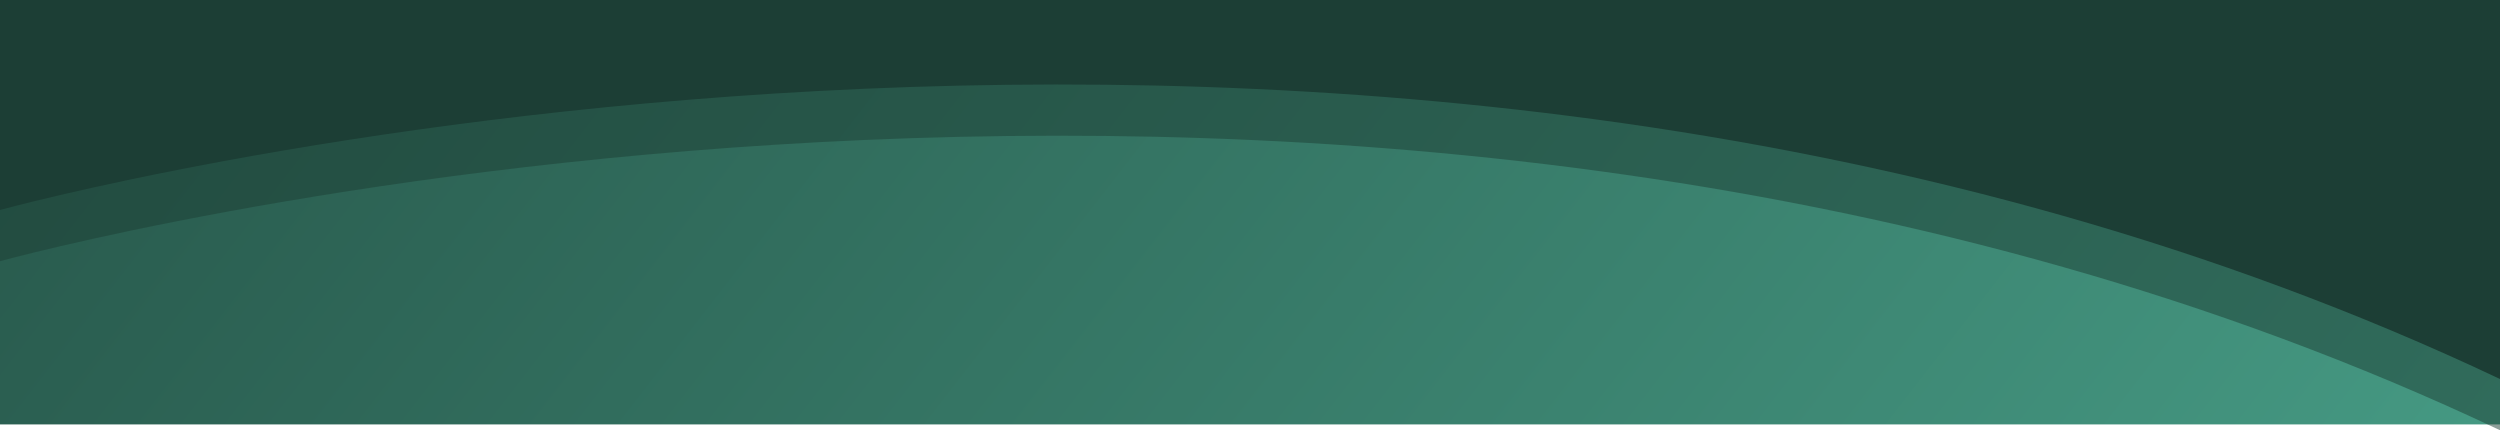 <svg width="430" height="74" viewBox="0 0 430 74" fill="none" xmlns="http://www.w3.org/2000/svg">
<path d="M0 0H430V73H0V0Z" fill="url(#paint0_linear_1137_2956)"/>
<path d="M430 8.81H0V44.929C0 44.929 232.752 -19.381 430 74V8.81Z" fill="#1C3E35" fill-opacity="0.5"/>
<path d="M430 0H0V36.119C0 36.119 232.752 -28.191 430 65.191V0Z" fill="#1C3E35"/>
<defs>
<linearGradient id="paint0_linear_1137_2956" x1="-175.739" y1="-23.804" x2="302.535" y2="347.766" gradientUnits="userSpaceOnUse">
<stop stop-color="#1C3E35"/>
<stop offset="1" stop-color="#4AA48C"/>
</linearGradient>
</defs>
</svg>

